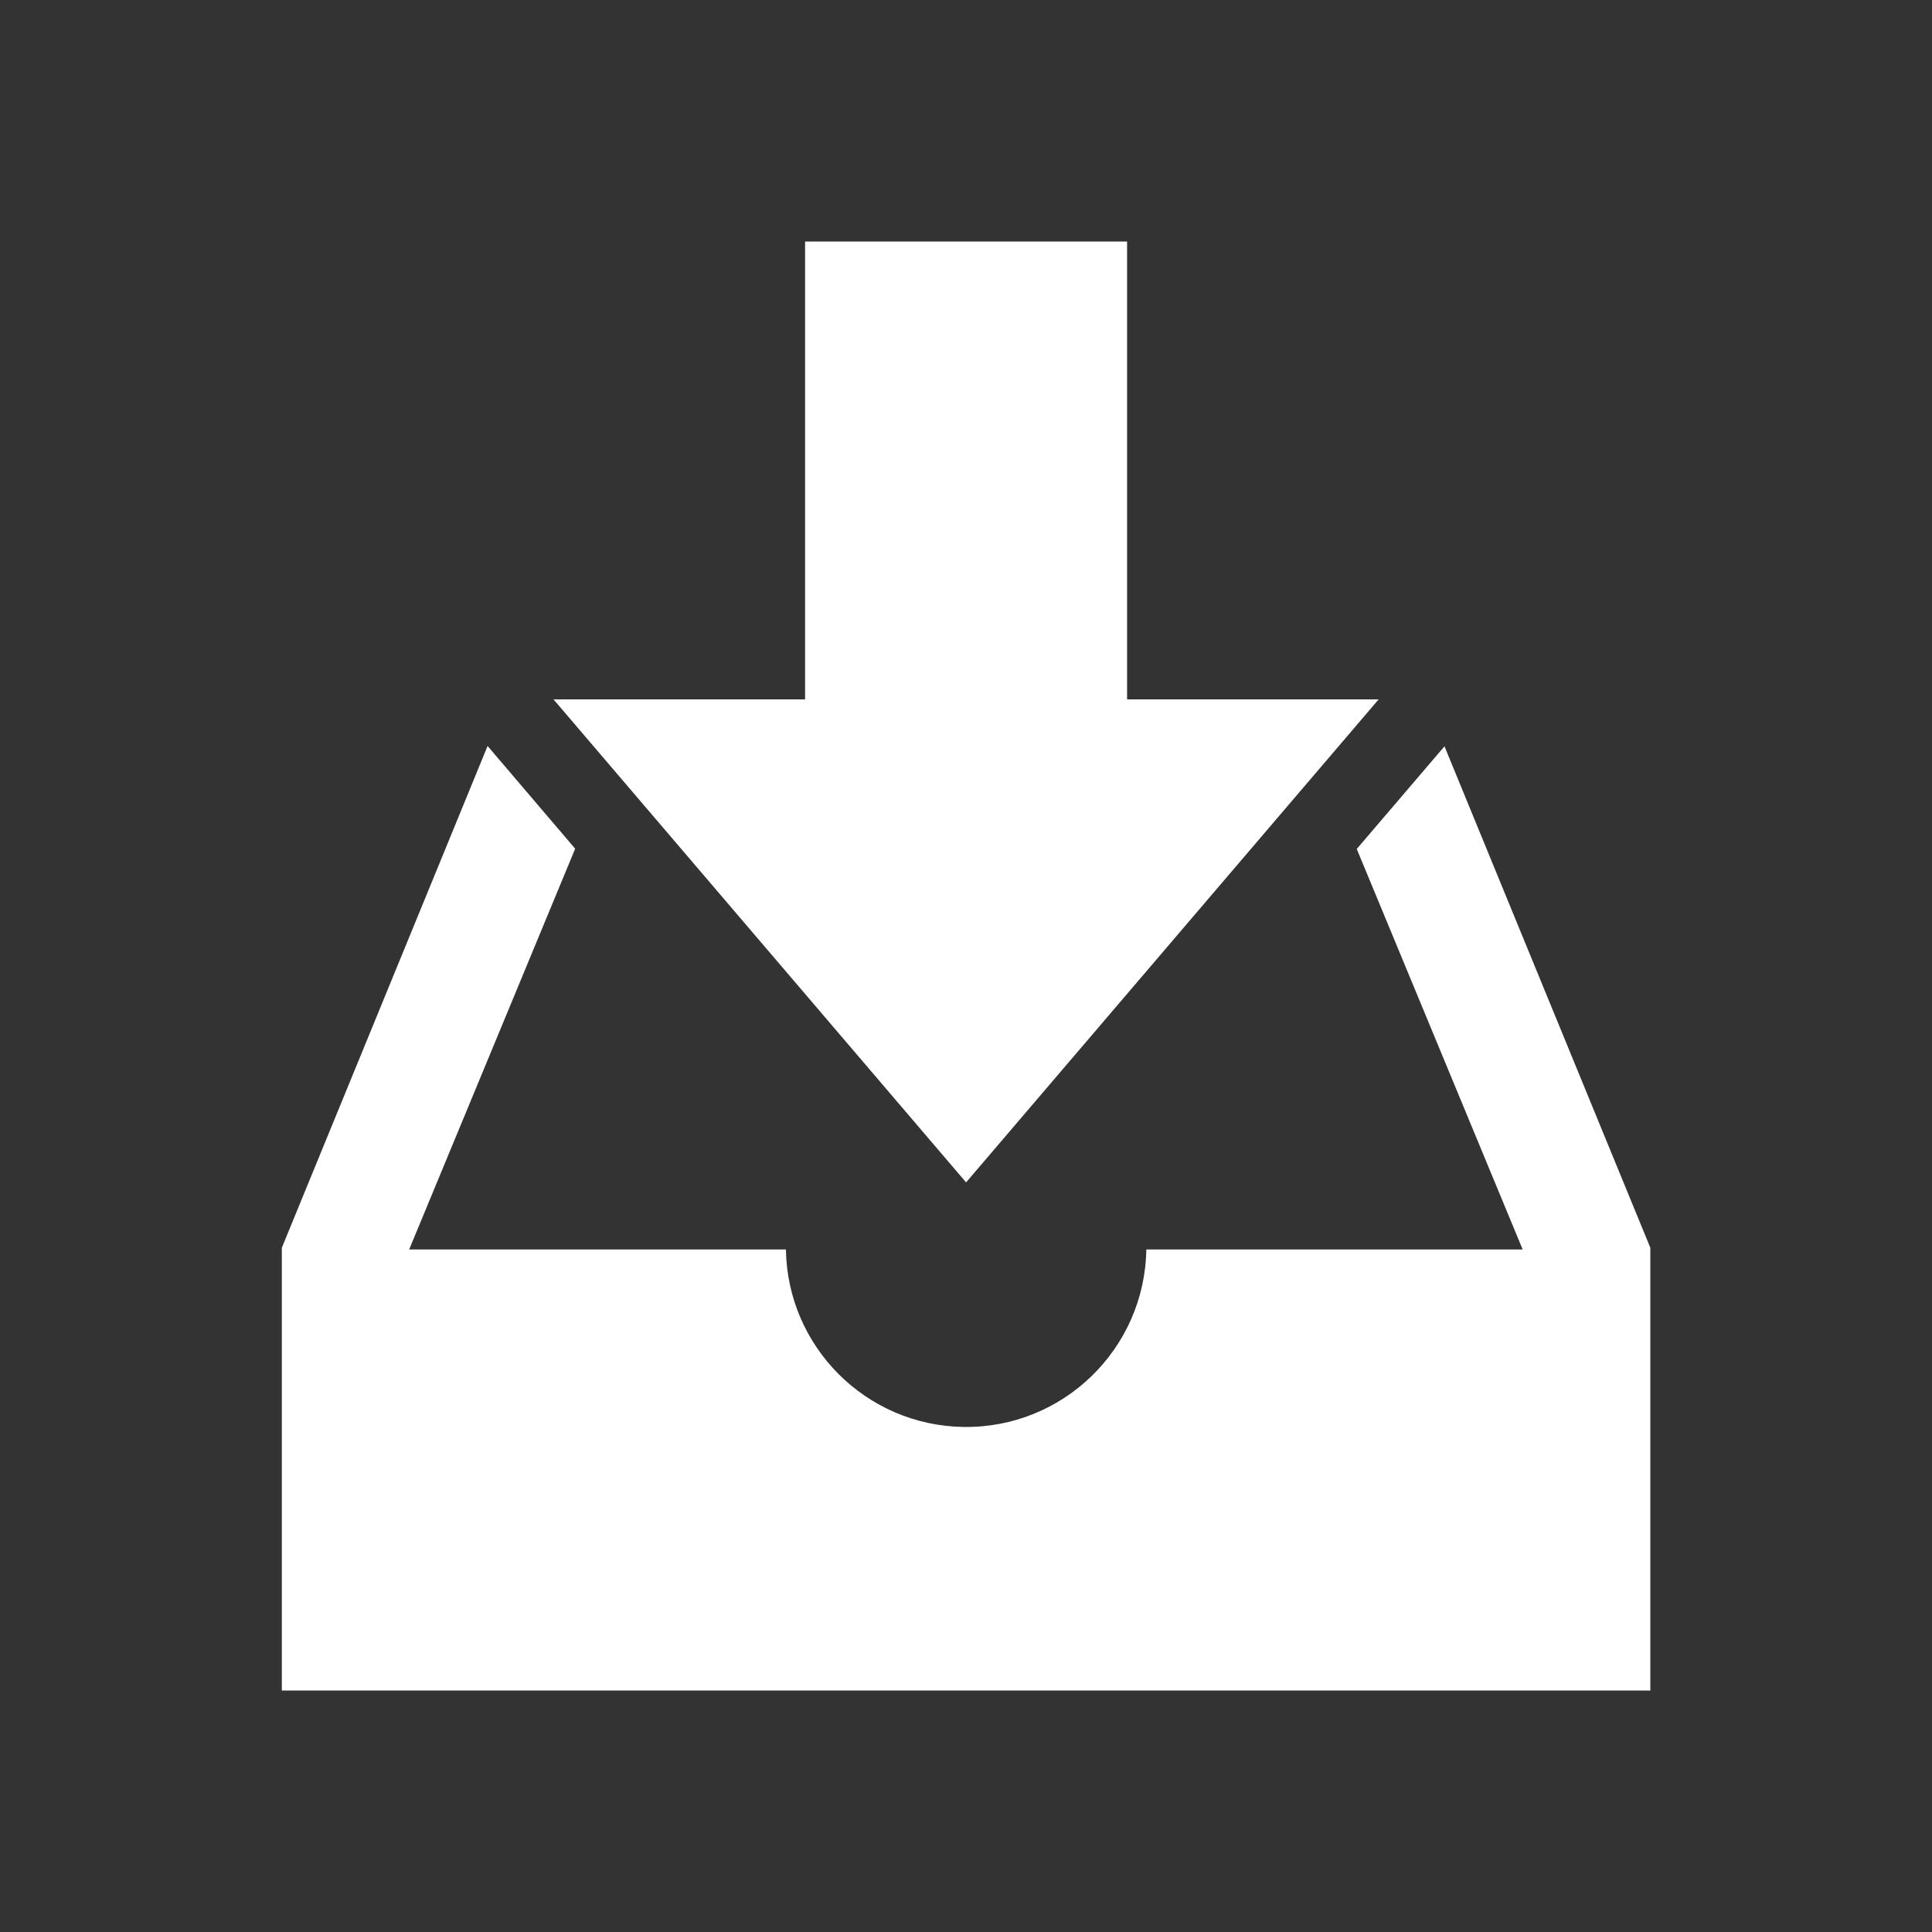 <svg width="24" height="24" xmlns="http://www.w3.org/2000/svg" xmlns:xlink="http://www.w3.org/1999/xlink" xml:space="preserve" overflow="hidden"><rect width="100%" height="100%" fill="#333333" stroke="none"/><g transform="translate(-395 -71)"><path d="M412.944 80.271 411.854 81.546 413.915 86.521 409.24 86.521C409.221 87.757 408.204 88.745 406.968 88.726 405.758 88.708 404.781 87.731 404.763 86.521L400.083 86.521 402.145 81.543 401.057 80.267 398.501 86.5 398.501 92 415.501 92 415.501 86.5Z" fill="#FFFFFF"/><path d="M412.126 79.688 409.001 79.688 409.001 74 405.001 74 405.001 79.688 401.876 79.688 407.001 85.688 412.126 79.688Z" fill="#FFFFFF"/></g></svg>